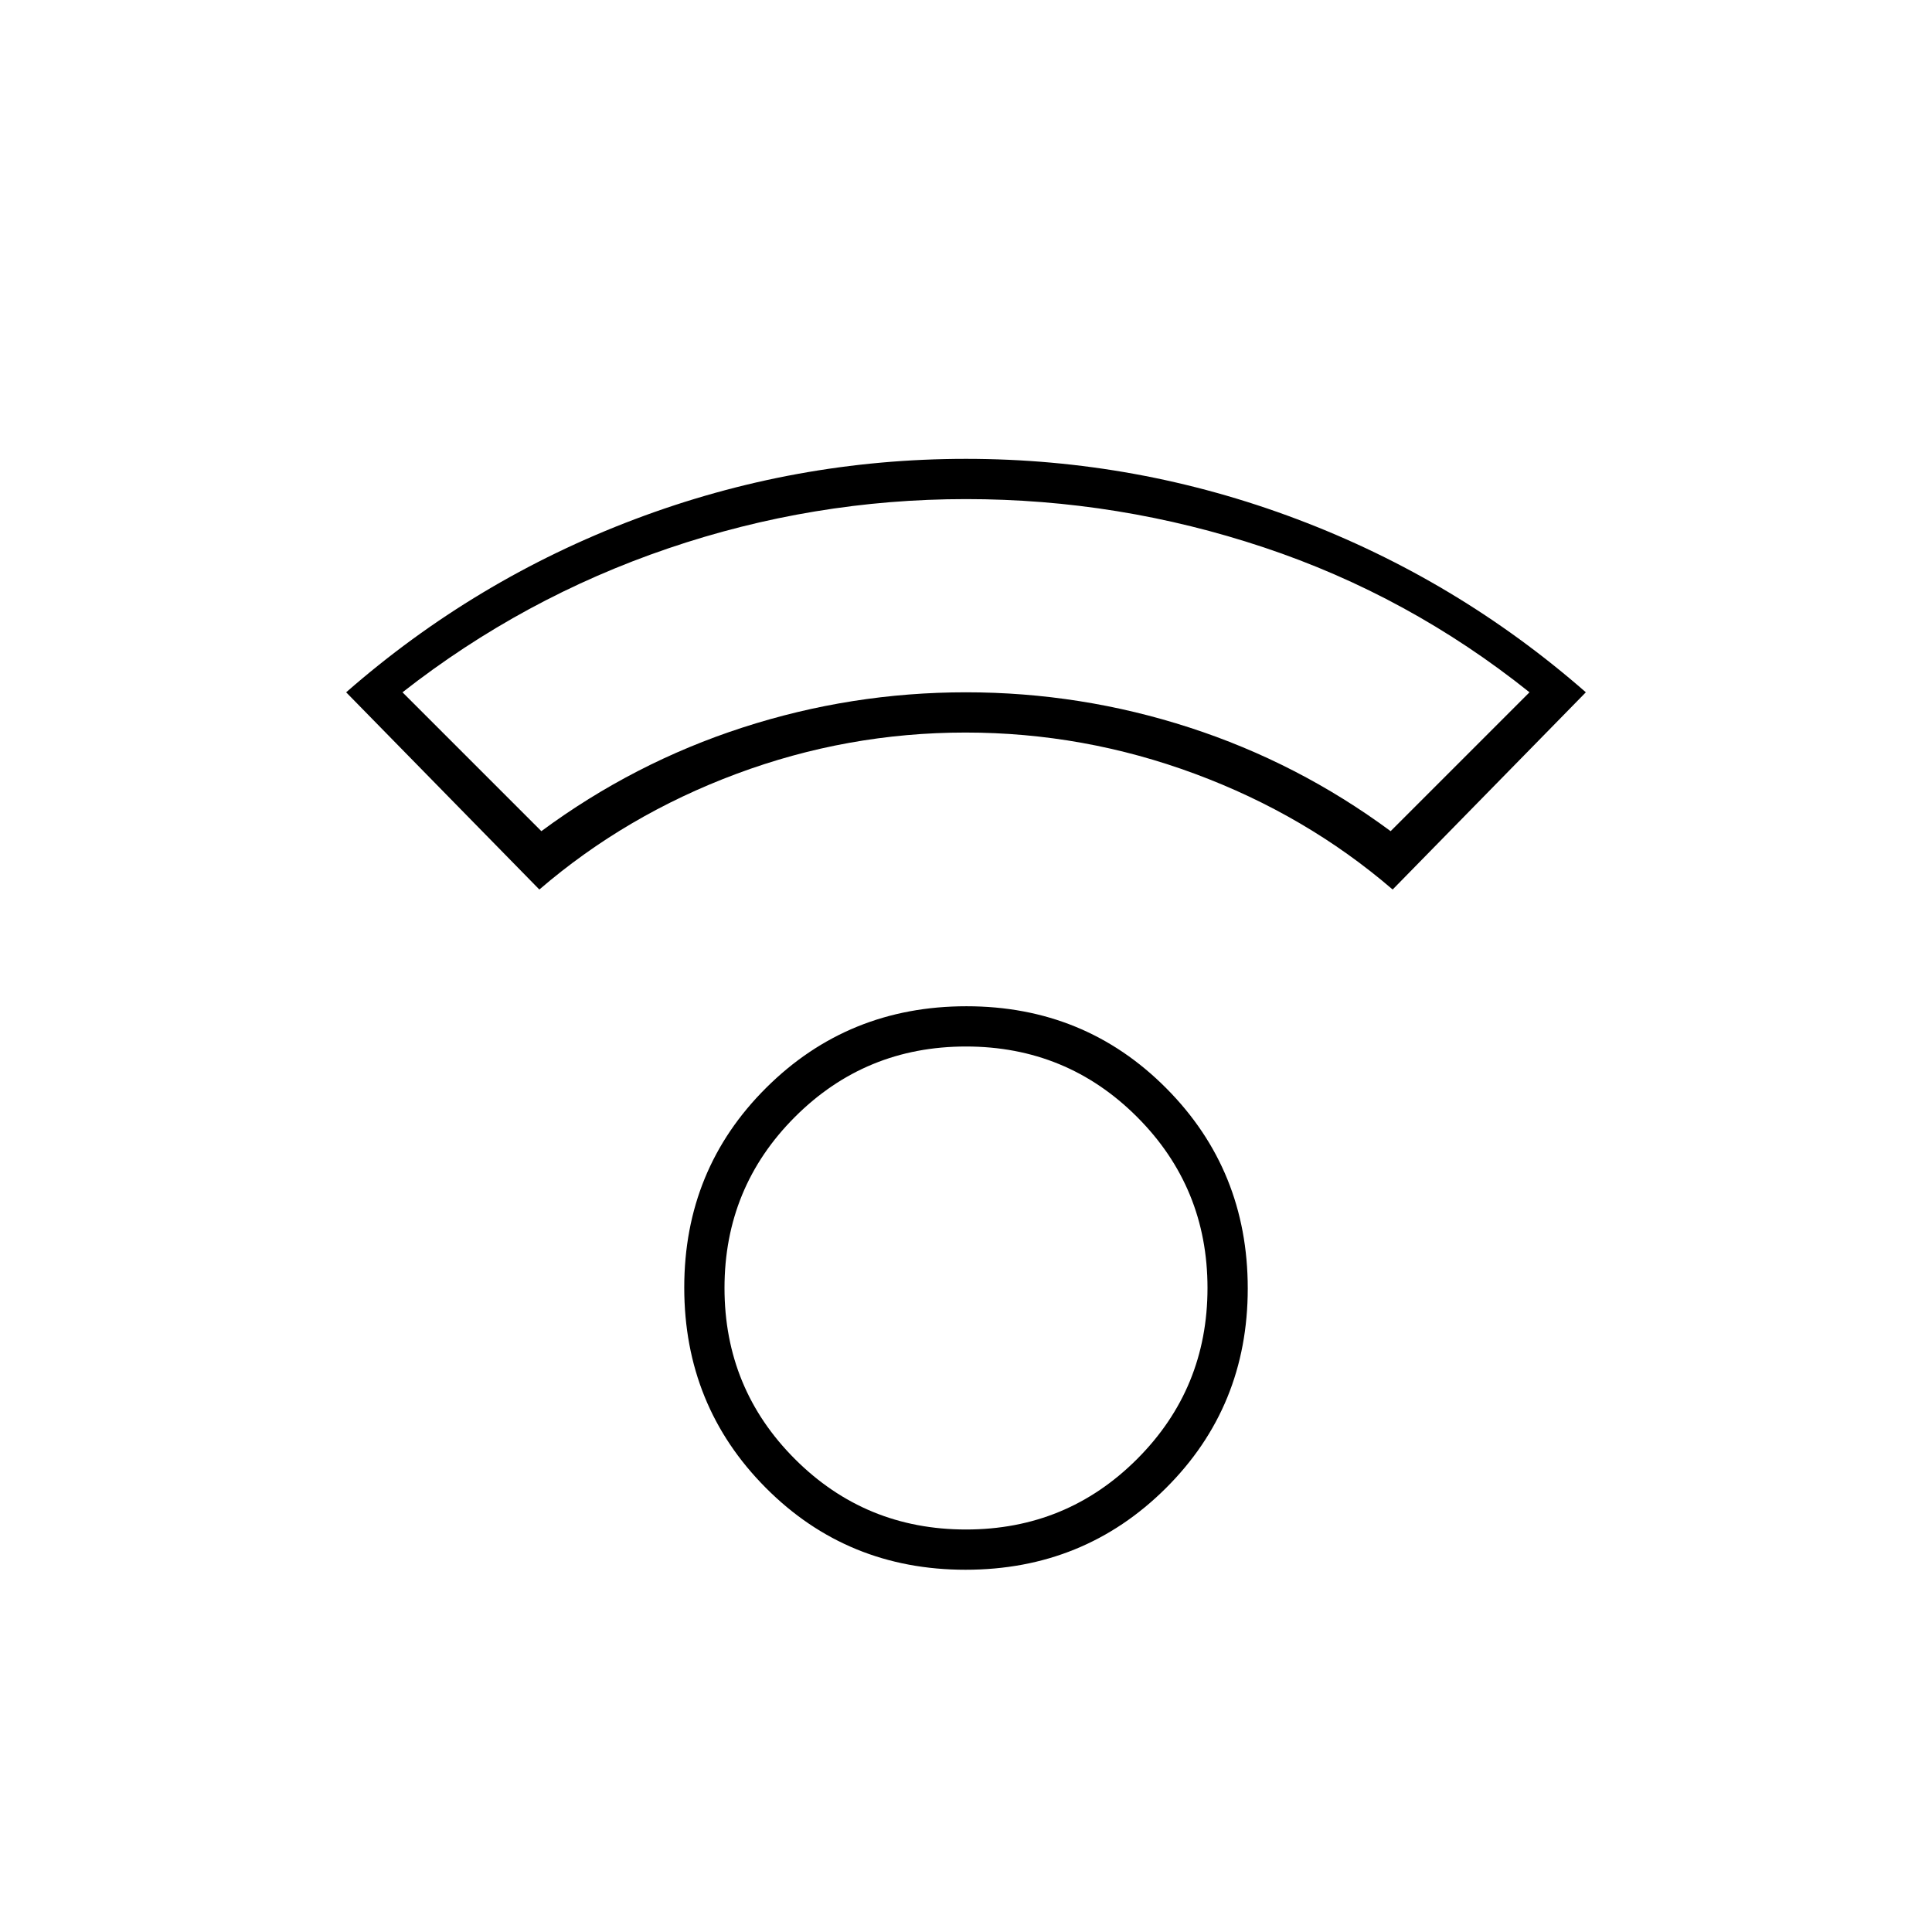 <svg xmlns="http://www.w3.org/2000/svg" height="20" viewBox="0 -960 960 960" width="20"><path d="M479.77-180q-58.77 0-99.27-40.73-40.5-40.72-40.5-99.5 0-58.77 40.73-99.27 40.72-40.5 99.5-40.5 58.77 0 99.27 40.73 40.5 40.72 40.5 99.5 0 58.77-40.73 99.27-40.72 40.5-99.5 40.5Zm.23-20q50 0 85-35t35-85q0-50-35-85t-85-35q-50 0-85 35t-35 85q0 50 35 85t85 35ZM268-518l-96-98q64-56 143.44-86T480-732q85.12 0 164.56 30T788-616l-96 98q-43-37-98.25-57.5t-114-20.5Q421-596 366-575.5T268-518Zm1-29q46-34 100-51.5T480-616q57 0 111 17.5T691-547l69-69q-60-48-132-72t-148-24q-76 0-148 24.5T200-616l69 69Zm211-69Zm0 296Z"/></svg>